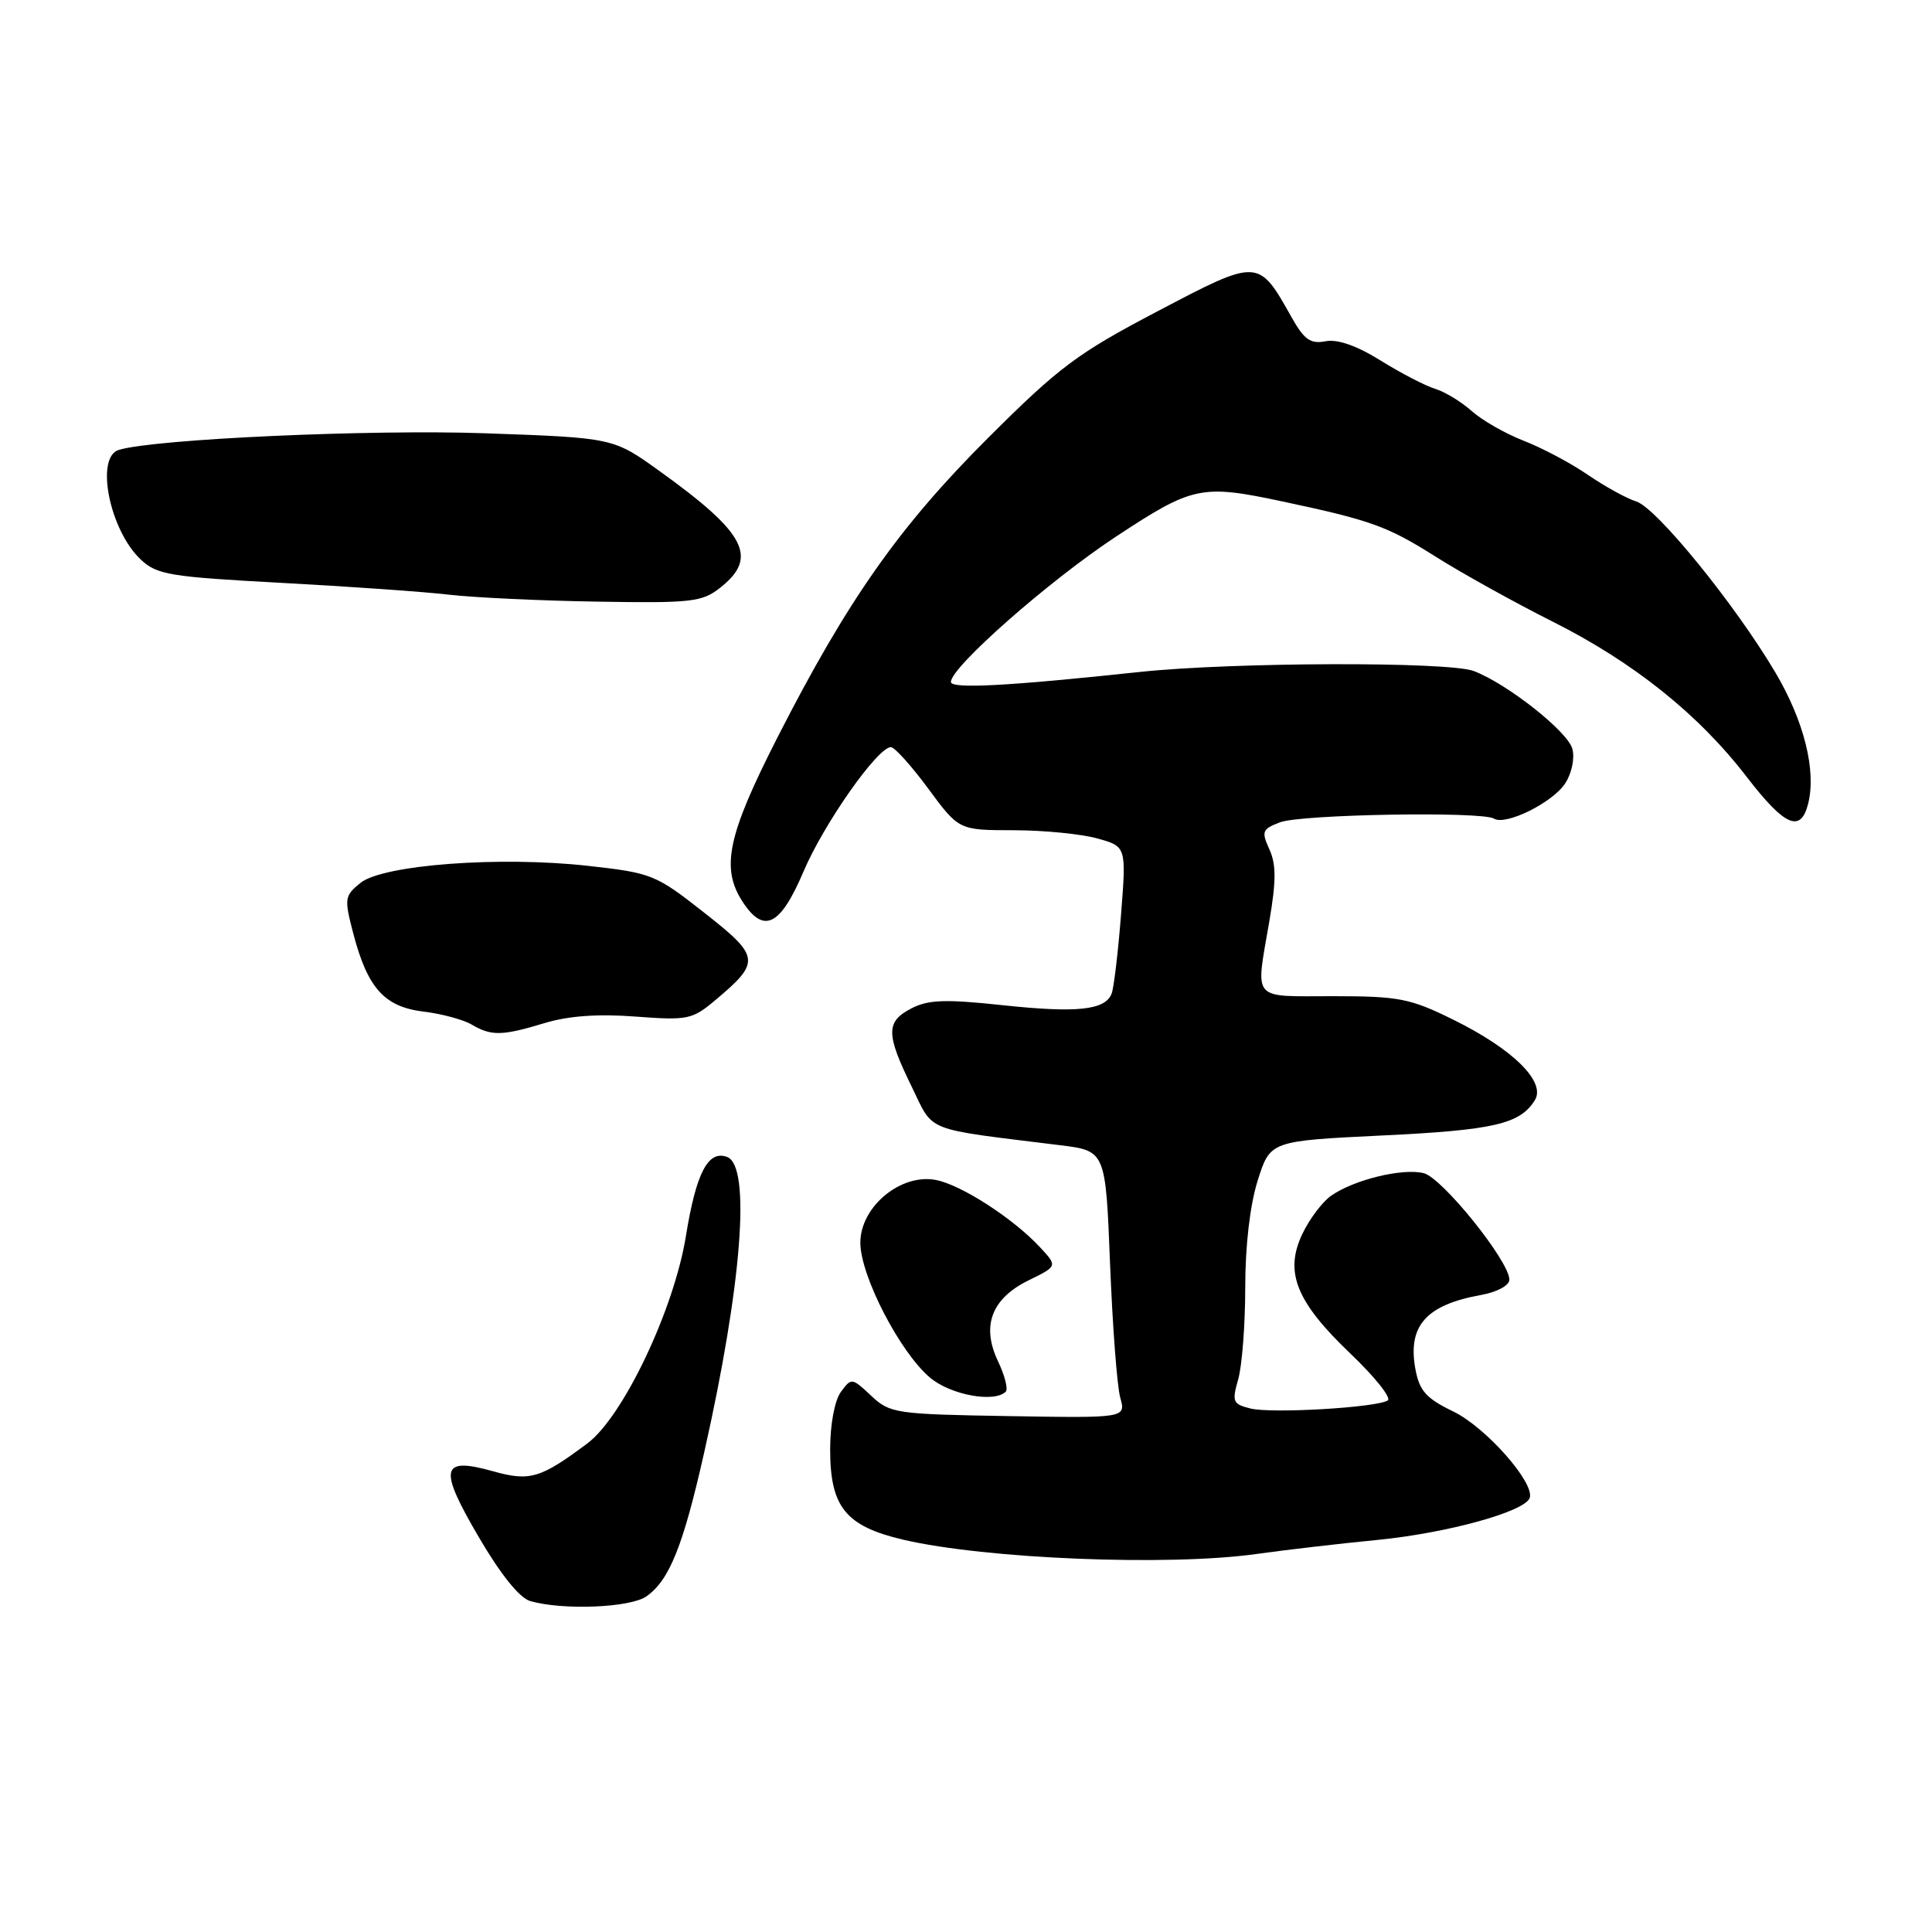<?xml version="1.0" encoding="UTF-8" standalone="no"?>
<!DOCTYPE svg PUBLIC "-//W3C//DTD SVG 1.1//EN" "http://www.w3.org/Graphics/SVG/1.1/DTD/svg11.dtd" >
<svg xmlns="http://www.w3.org/2000/svg" xmlns:xlink="http://www.w3.org/1999/xlink" version="1.1" viewBox="0 0 256 256">
 <g >
 <path fill="currentColor"
d=" M 85.65 211.53 C 88.69 209.40 90.51 204.88 93.30 192.50 C 98.31 170.26 99.53 154.53 96.36 153.31 C 93.84 152.34 92.24 155.40 90.89 163.77 C 89.32 173.50 82.57 187.72 77.84 191.25 C 71.62 195.90 70.21 196.32 65.33 194.95 C 58.40 193.01 58.07 194.50 63.42 203.64 C 66.33 208.62 68.84 211.74 70.26 212.15 C 74.55 213.39 83.50 213.04 85.65 211.53 Z  M 166.50 205.91 C 170.35 205.37 177.55 204.53 182.50 204.05 C 191.78 203.14 202.12 200.29 202.70 198.46 C 203.34 196.43 196.86 189.11 192.57 187.03 C 189.00 185.31 188.09 184.30 187.56 181.48 C 186.48 175.70 188.93 172.91 196.25 171.59 C 198.39 171.20 200.00 170.33 200.00 169.56 C 200.00 167.12 191.11 156.07 188.65 155.45 C 185.85 154.75 179.40 156.32 176.38 158.44 C 175.21 159.26 173.50 161.54 172.57 163.50 C 170.16 168.57 171.74 172.49 178.96 179.38 C 182.19 182.46 184.41 185.25 183.88 185.57 C 182.35 186.52 168.45 187.33 165.68 186.63 C 163.35 186.05 163.22 185.73 164.07 182.76 C 164.58 180.97 165.00 175.50 165.00 170.59 C 165.00 165.08 165.63 159.67 166.65 156.43 C 168.31 151.18 168.31 151.18 183.09 150.46 C 197.94 149.75 201.40 148.95 203.37 145.79 C 204.89 143.36 200.47 139.00 192.52 135.09 C 186.84 132.29 185.36 132.00 176.63 132.00 C 165.68 132.00 166.36 132.79 168.19 122.09 C 169.11 116.73 169.11 114.54 168.20 112.54 C 167.12 110.17 167.25 109.86 169.61 108.96 C 172.38 107.90 196.37 107.49 197.96 108.47 C 199.51 109.43 205.72 106.36 207.39 103.81 C 208.26 102.49 208.68 100.48 208.35 99.24 C 207.75 96.94 199.74 90.61 195.27 88.91 C 191.95 87.65 163.28 87.73 151.00 89.04 C 133.51 90.91 126.00 91.31 126.00 90.36 C 126.00 88.40 138.94 77.00 147.82 71.14 C 158.06 64.39 159.17 64.15 170.00 66.46 C 181.71 68.95 183.85 69.73 190.26 73.78 C 193.75 75.98 200.70 79.84 205.70 82.35 C 216.45 87.75 225.07 94.64 231.47 102.97 C 236.50 109.50 238.61 110.41 239.59 106.49 C 240.69 102.11 239.05 95.54 235.26 89.13 C 229.92 80.10 219.50 67.29 216.82 66.45 C 215.54 66.05 212.65 64.46 210.39 62.91 C 208.13 61.36 204.30 59.33 201.89 58.40 C 199.47 57.46 196.38 55.69 195.00 54.46 C 193.62 53.23 191.45 51.91 190.16 51.52 C 188.88 51.13 185.64 49.45 182.95 47.78 C 179.77 45.80 177.23 44.91 175.64 45.22 C 173.64 45.60 172.81 45.01 171.14 42.04 C 166.74 34.20 166.77 34.21 153.41 41.23 C 142.79 46.80 140.36 48.61 130.96 57.99 C 119.15 69.77 112.32 79.48 103.02 97.71 C 96.39 110.72 95.48 115.03 98.42 119.52 C 101.22 123.79 103.40 122.69 106.47 115.48 C 109.18 109.12 116.29 99.00 118.05 99.00 C 118.54 99.00 120.77 101.48 123.00 104.50 C 127.06 110.00 127.06 110.00 134.28 110.01 C 138.25 110.01 143.24 110.50 145.37 111.09 C 149.25 112.16 149.25 112.16 148.54 121.22 C 148.15 126.21 147.59 130.90 147.30 131.65 C 146.46 133.85 142.73 134.25 132.82 133.19 C 125.26 132.38 123.00 132.46 120.76 133.62 C 117.37 135.38 117.37 136.98 120.81 144.00 C 123.80 150.12 122.17 149.48 140.50 151.75 C 146.50 152.50 146.50 152.50 147.09 167.50 C 147.42 175.75 148.02 183.72 148.44 185.20 C 149.19 187.90 149.19 187.90 133.61 187.64 C 118.65 187.39 117.93 187.28 115.43 184.94 C 112.89 182.55 112.81 182.54 111.42 184.44 C 110.59 185.58 110.00 188.73 110.00 192.06 C 110.00 199.69 112.05 202.23 119.69 204.02 C 130.60 206.57 154.83 207.55 166.50 205.91 Z  M 133.27 184.40 C 133.60 184.07 133.14 182.26 132.25 180.39 C 130.00 175.69 131.38 172.05 136.32 169.64 C 140.13 167.77 140.13 167.77 137.82 165.28 C 134.27 161.46 127.44 157.04 124.05 156.36 C 119.40 155.43 114.00 159.88 114.00 164.66 C 114.00 169.04 119.24 179.18 123.24 182.55 C 125.96 184.84 131.76 185.91 133.27 184.40 Z  M 72.17 135.56 C 75.32 134.61 79.24 134.32 84.19 134.70 C 91.14 135.22 91.72 135.10 94.79 132.52 C 100.83 127.44 100.74 126.77 93.32 120.94 C 86.89 115.88 86.37 115.67 77.92 114.73 C 66.23 113.42 50.73 114.59 47.76 116.99 C 45.65 118.70 45.60 119.06 46.80 123.65 C 48.70 130.93 50.92 133.40 56.10 134.04 C 58.52 134.33 61.40 135.11 62.50 135.76 C 65.11 137.30 66.54 137.27 72.17 135.56 Z  M 95.40 77.90 C 100.53 73.87 98.88 70.67 87.38 62.41 C 81.26 58.01 81.26 58.01 64.25 57.41 C 49.06 56.88 20.52 58.17 15.75 59.61 C 12.58 60.56 14.51 70.25 18.65 74.14 C 20.79 76.16 22.52 76.44 37.26 77.23 C 46.19 77.71 56.20 78.41 59.50 78.80 C 62.80 79.18 71.64 79.60 79.15 79.72 C 91.58 79.93 93.03 79.77 95.40 77.90 Z "/>
</g>
</svg>